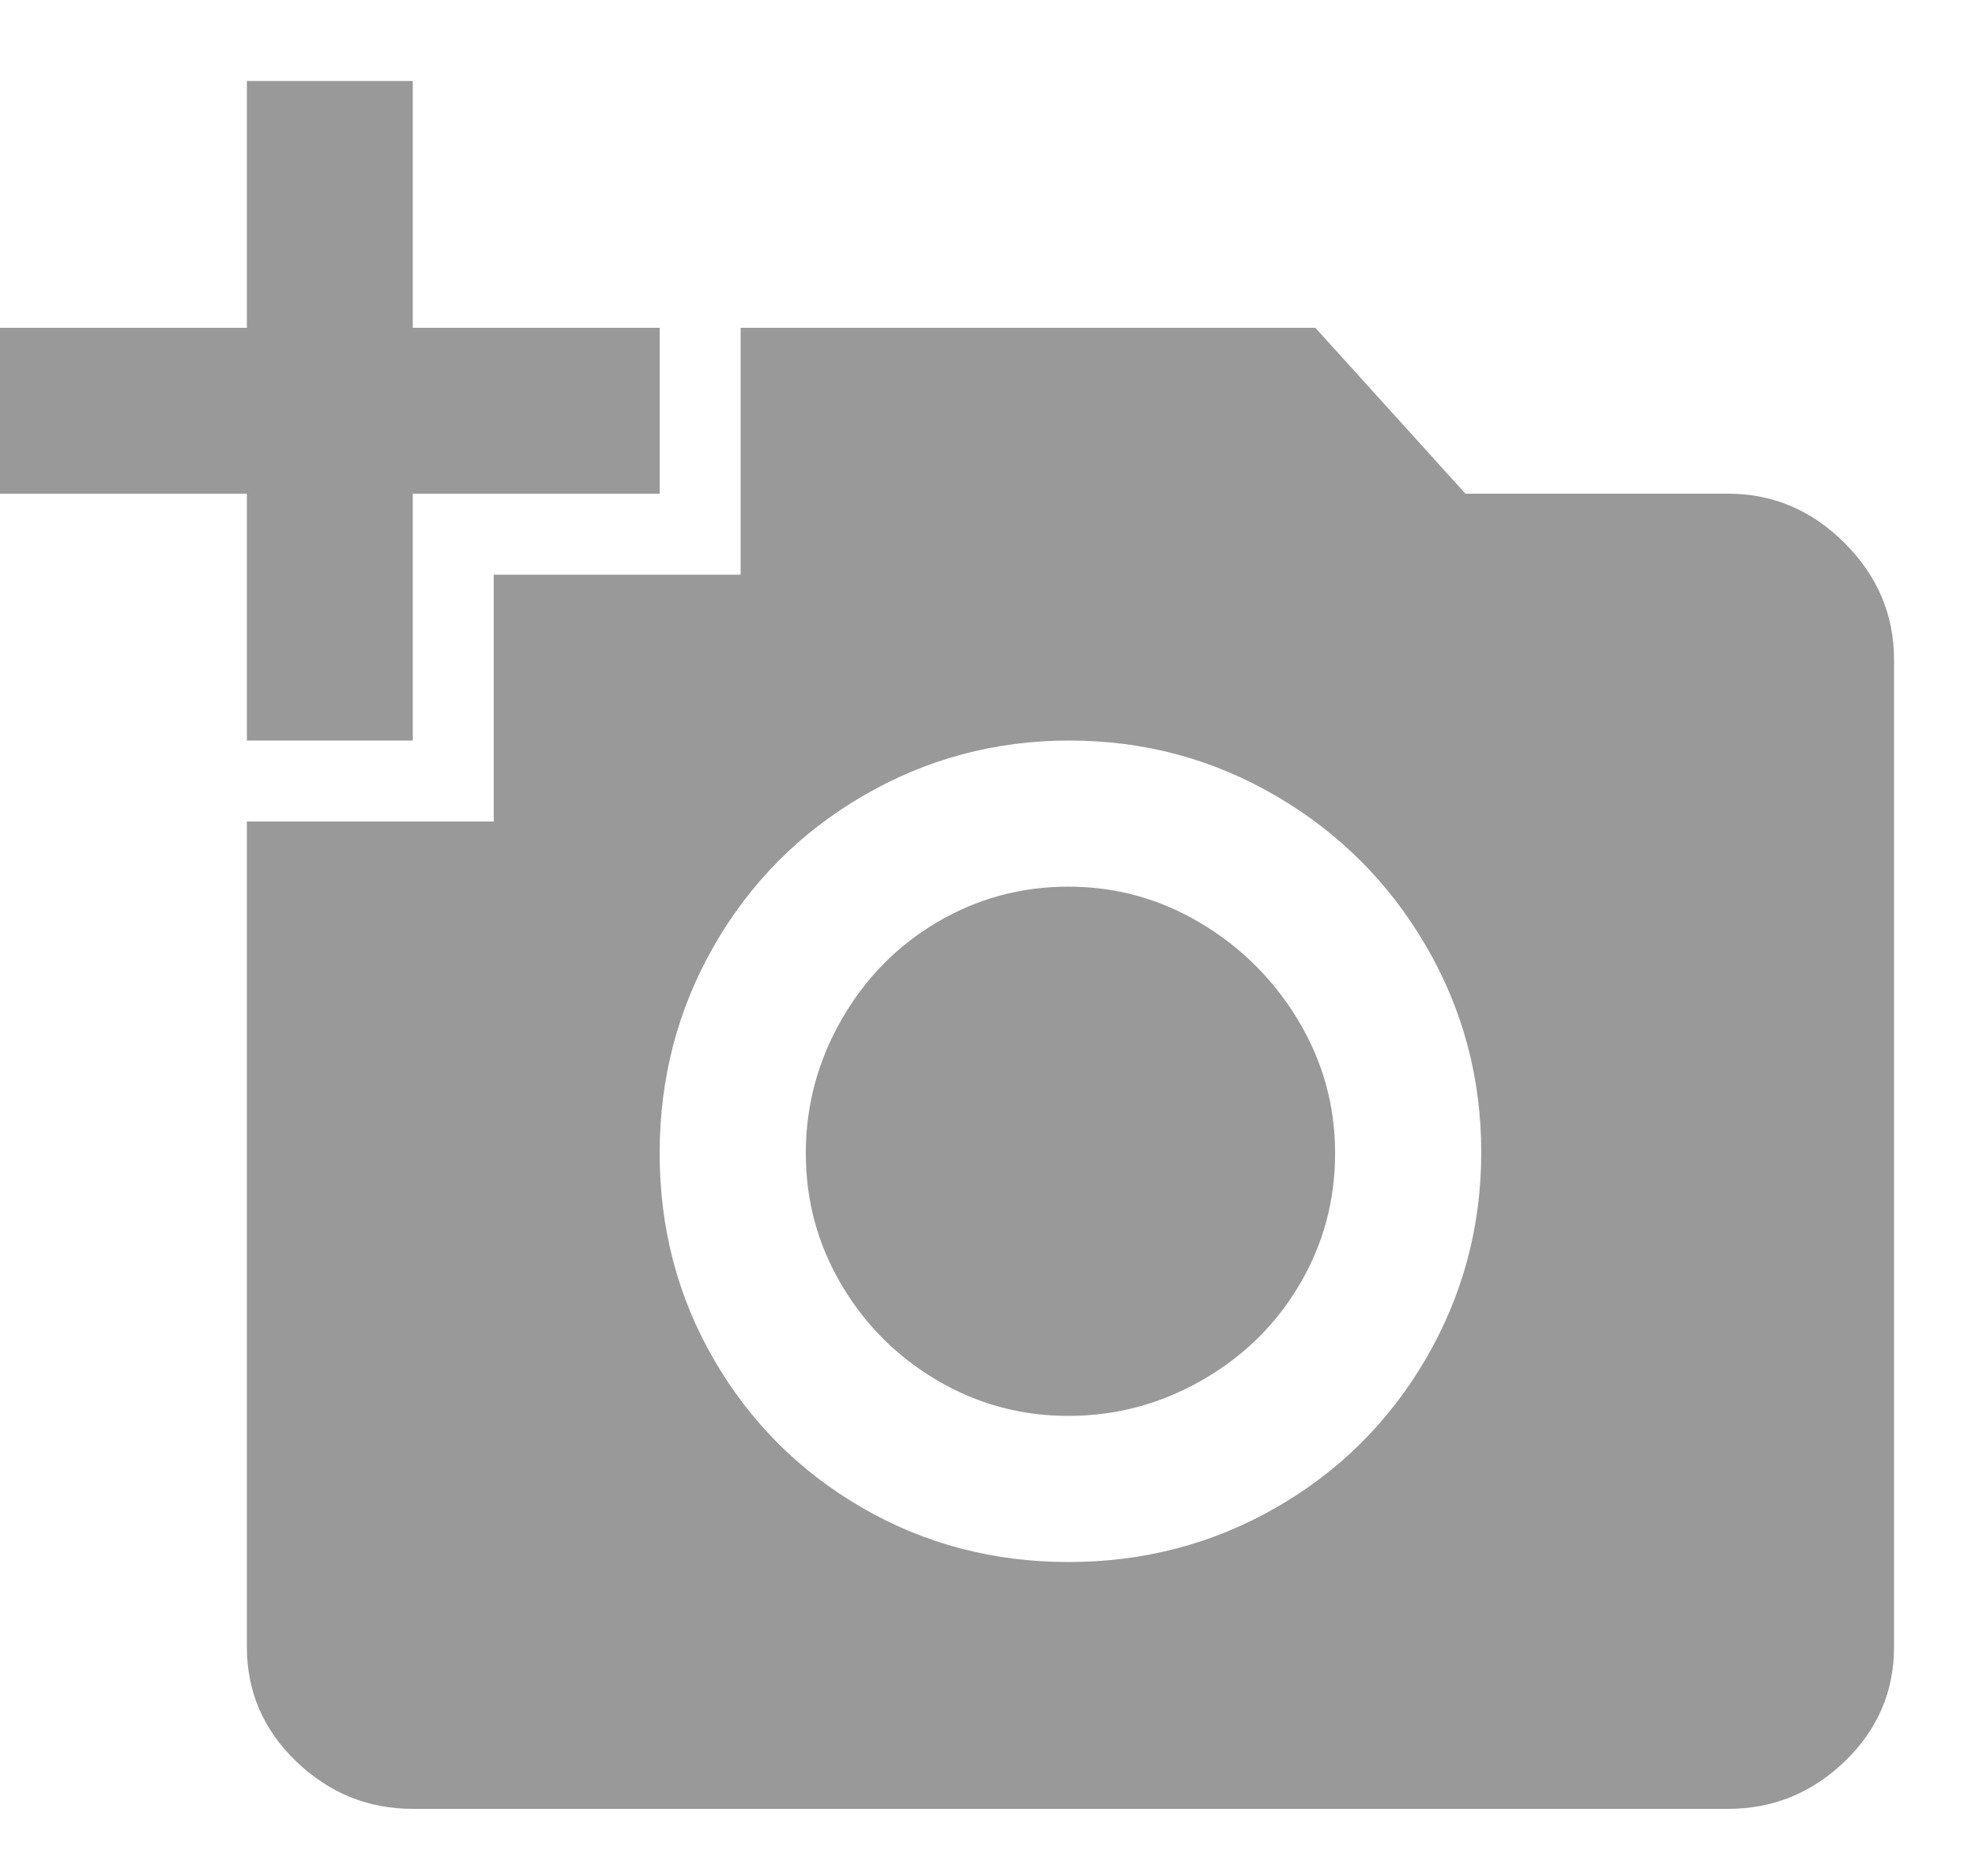 <?xml version="1.0" encoding="UTF-8"?>
<svg width="20px" height="19px" viewBox="0 0 20 19" version="1.1" xmlns="http://www.w3.org/2000/svg" xmlns:xlink="http://www.w3.org/1999/xlink">
    <!-- Generator: Sketch 57.1 (83088) - https://sketch.com -->
    <title></title>
    <desc>Created with Sketch.</desc>
    <g id="Web" stroke="none" stroke-width="1" fill="none" fill-rule="evenodd">
        <g id="Cadastro" transform="translate(-710, -419)" fill="#999999" fill-rule="nonzero">
            <g id="Group-7" transform="translate(290, 131)">
                <g id="Group-6" transform="translate(0, 114)">
                    <g id="Group-10" transform="translate(30, 80)">
                        <path d="M398.16,105.68 C398.16,105.2 398.28,104.75 398.52,104.33 C398.76,103.91 399.083,103.58 399.49,103.34 C399.897,103.1 400.34,102.98 400.82,102.98 C401.3,102.98 401.747,103.103 402.16,103.35 C402.573,103.597 402.903,103.927 403.15,104.34 C403.397,104.753 403.52,105.2 403.52,105.68 C403.52,106.16 403.4,106.603 403.16,107.01 C402.92,107.417 402.59,107.74 402.17,107.98 C401.75,108.22 401.3,108.34 400.82,108.34 C400.34,108.34 399.897,108.22 399.49,107.98 C399.083,107.74 398.76,107.417 398.52,107.01 C398.28,106.603 398.16,106.16 398.16,105.68 Z M400.82,109.82 C401.58,109.82 402.28,109.637 402.92,109.27 C403.56,108.903 404.067,108.4 404.44,107.76 C404.813,107.12 405,106.423 405,105.67 C405,104.917 404.813,104.22 404.44,103.58 C404.067,102.94 403.56,102.433 402.92,102.06 C402.28,101.687 401.583,101.5 400.83,101.5 C400.077,101.5 399.38,101.687 398.74,102.06 C398.1,102.433 397.597,102.94 397.23,103.58 C396.863,104.22 396.68,104.92 396.68,105.68 C396.68,106.44 396.863,107.137 397.23,107.77 C397.597,108.403 398.097,108.903 398.73,109.27 C399.363,109.637 400.06,109.82 400.82,109.82 Z M395,102.32 L395,99.82 L397.5,99.82 L397.5,97.32 L403.32,97.32 L404.84,99 L407.5,99 C407.953,99 408.347,99.167 408.68,99.5 C409.013,99.833 409.18,100.227 409.18,100.68 L409.18,110.68 C409.18,111.133 409.013,111.52 408.68,111.84 C408.347,112.16 407.953,112.32 407.5,112.32 L394.18,112.32 C393.727,112.32 393.333,112.16 393,111.84 C392.667,111.52 392.5,111.133 392.5,110.68 L392.5,102.32 L395,102.32 Z M392.5,97.32 L392.5,94.82 L394.18,94.82 L394.18,97.32 L396.68,97.32 L396.68,99 L394.18,99 L394.18,101.5 L392.5,101.5 L392.5,99 L390,99 L390,97.32 L392.5,97.32 Z" id=""></path>
                    </g>
                </g>
            </g>
        </g>
    </g>
</svg>
